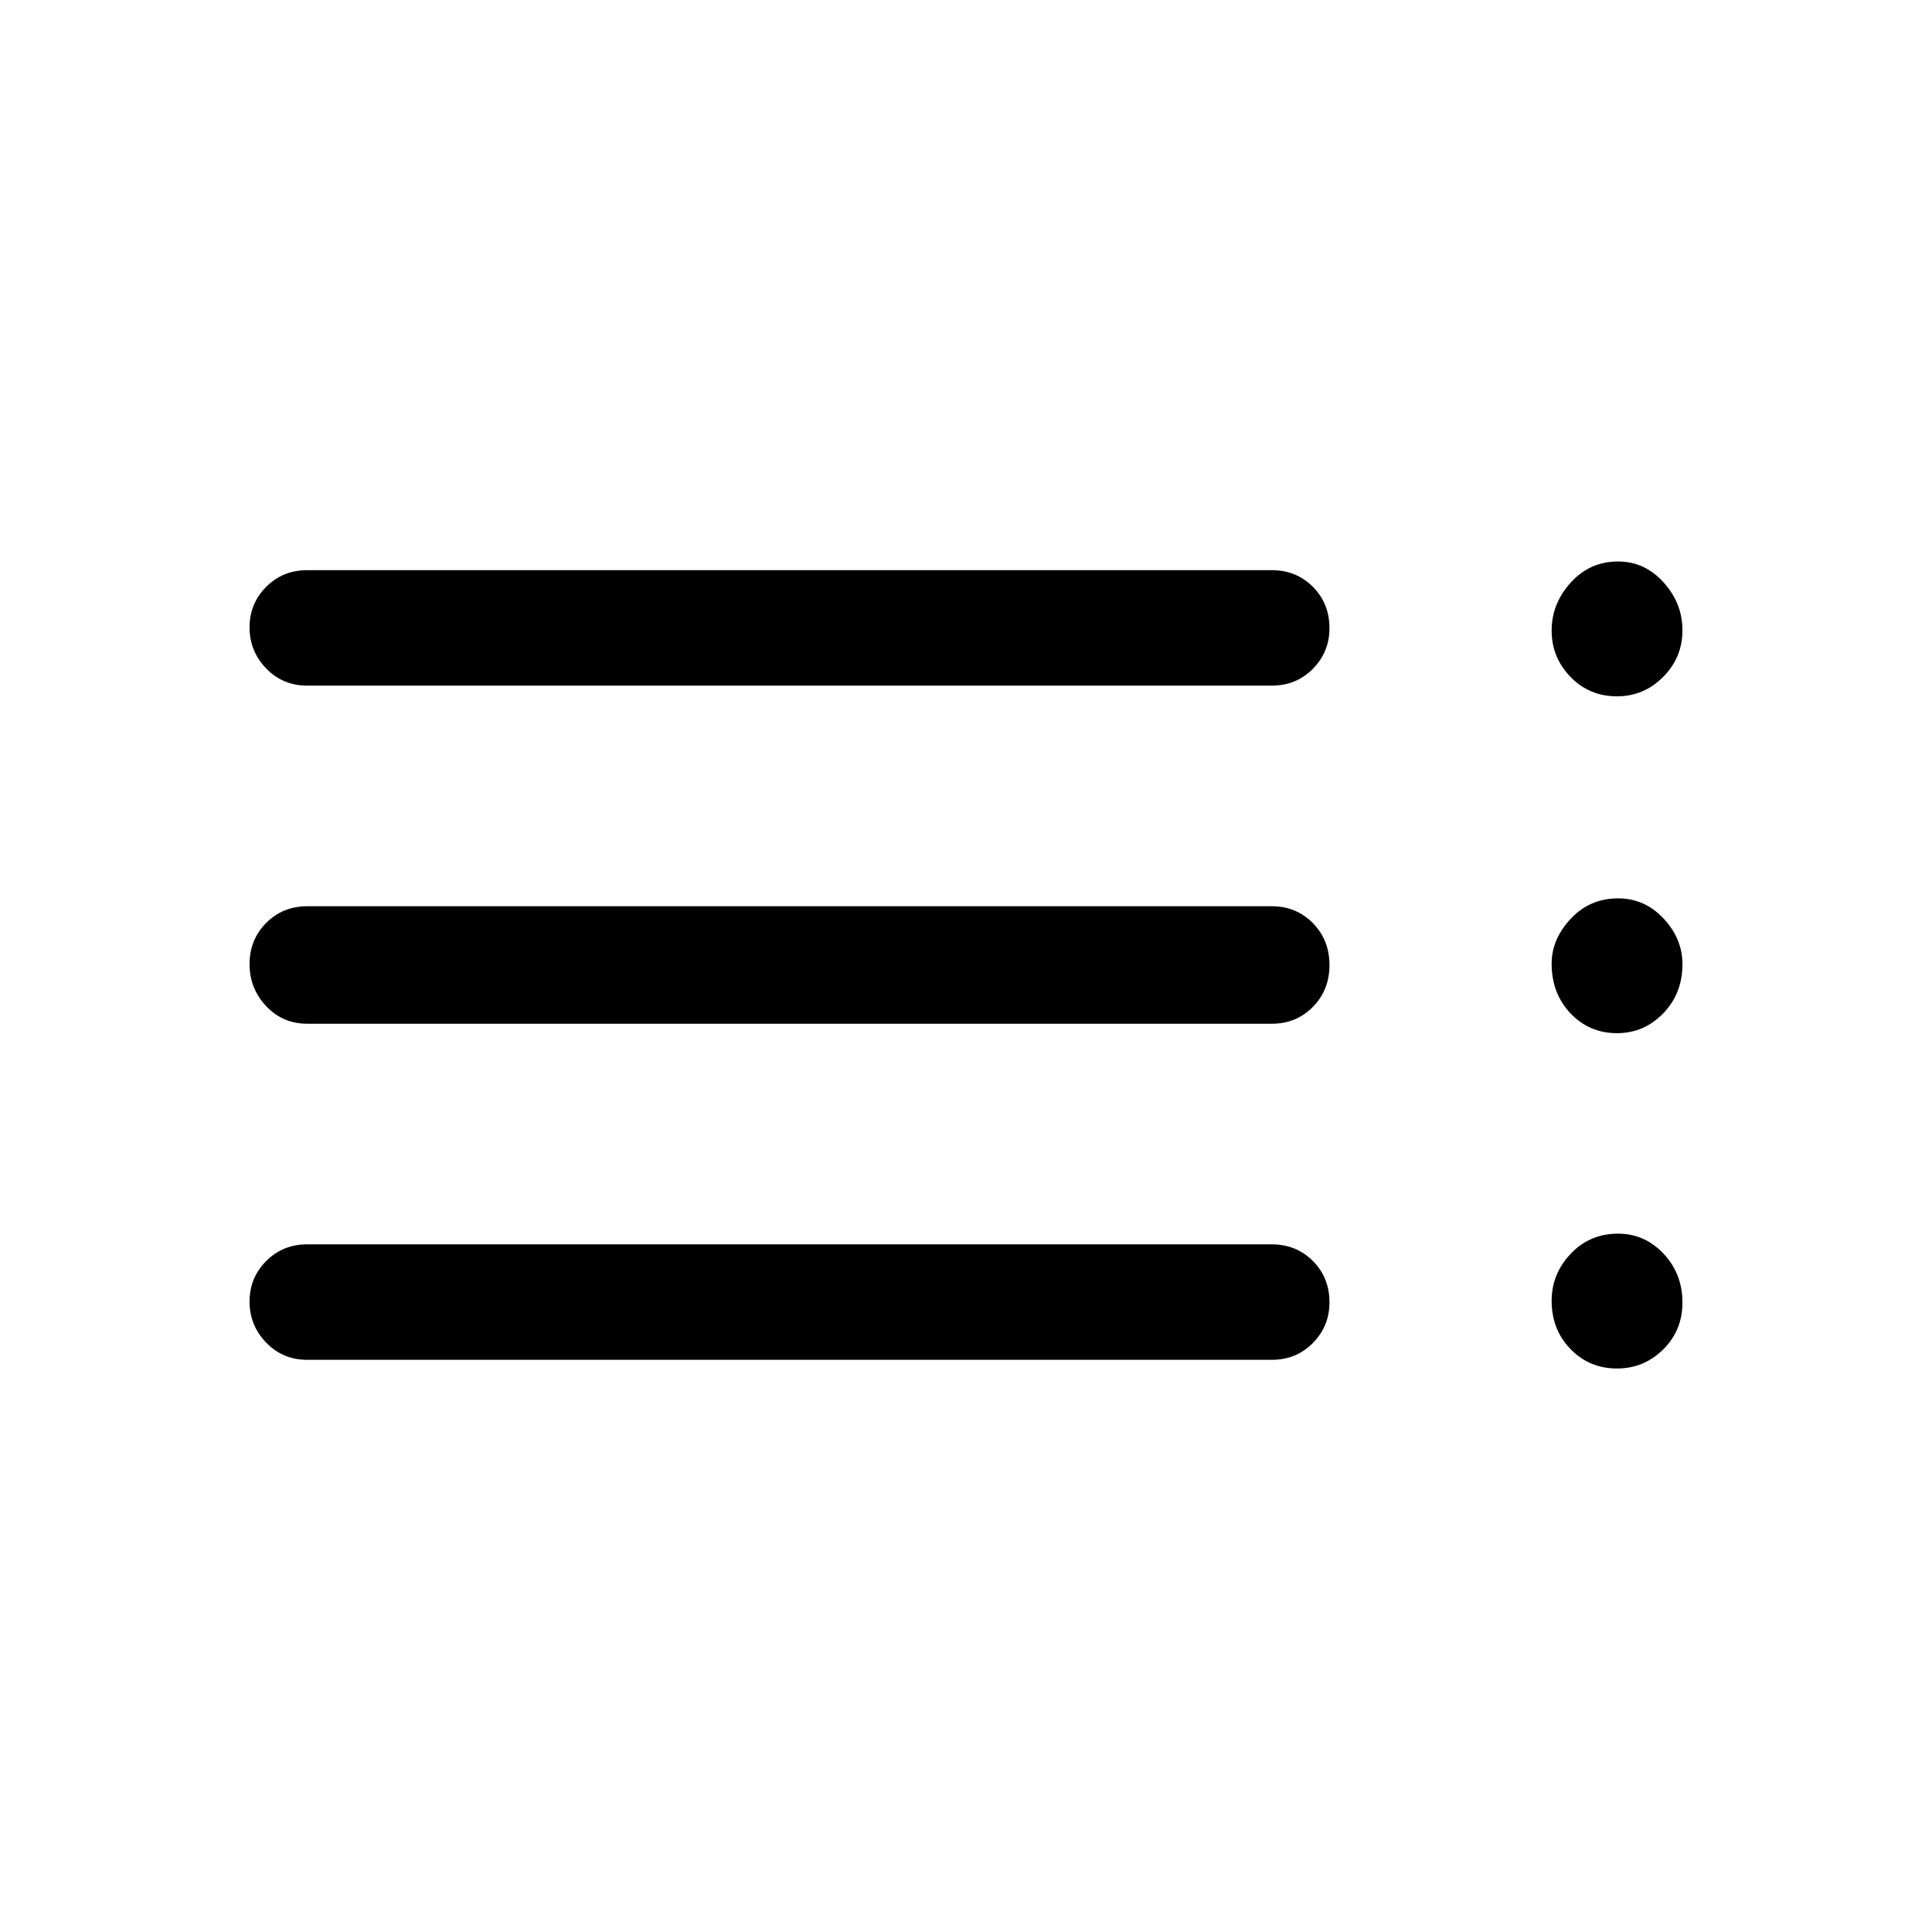 <svg xmlns="http://www.w3.org/2000/svg" height="48" viewBox="0 -960 960 960" width="48"><path d="M152.69-284.31q-12.19 0-20.44-8.56-8.25-8.56-8.25-20.38 0-11.81 8.25-20.13 8.25-8.31 20.44-8.31h479.23q12.2 0 20.45 8.28 8.24 8.29 8.24 20.53 0 11.83-8.24 20.2-8.25 8.37-20.45 8.37H152.69Zm0-167q-12.19 0-20.44-8.76-8.25-8.77-8.25-20.88t8.25-20.43q8.25-8.31 20.44-8.31h479.23q12.2 0 20.45 8.39 8.24 8.4 8.24 20.81 0 12.41-8.24 20.8-8.25 8.38-20.45 8.38H152.69Zm0-168q-12.19 0-20.44-8.56-8.25-8.56-8.25-20.38 0-11.81 8.25-20.13 8.25-8.31 20.44-8.31h479.23q12.2 0 20.45 8.28 8.24 8.29 8.24 20.54 0 11.82-8.24 20.19-8.25 8.37-20.45 8.37H152.69ZM803.49-280q-13.78 0-23.13-9.67-9.36-9.66-9.36-23.95 0-13.43 9.48-23.4 9.49-9.98 23.51-9.98 13.27 0 22.64 9.98 9.37 9.97 9.37 24.21 0 13.91-9.58 23.36T803.49-280Zm0-166.62q-13.78 0-23.13-9.86-9.36-9.87-9.36-24.71 0-12.13 9.48-22.28 9.49-10.14 23.51-10.14 13.27 0 22.64 10.03 9.37 10.03 9.37 22.66 0 14.65-9.58 24.48-9.58 9.82-22.93 9.82Zm0-167.38q-13.78 0-23.13-9.66-9.36-9.65-9.36-23.03 0-13.36 9.48-23.83Q789.97-681 803.99-681q13.27 0 22.64 10.39 9.37 10.39 9.37 23.8 0 13.52-9.58 23.16-9.58 9.65-22.93 9.65Z"/></svg>
